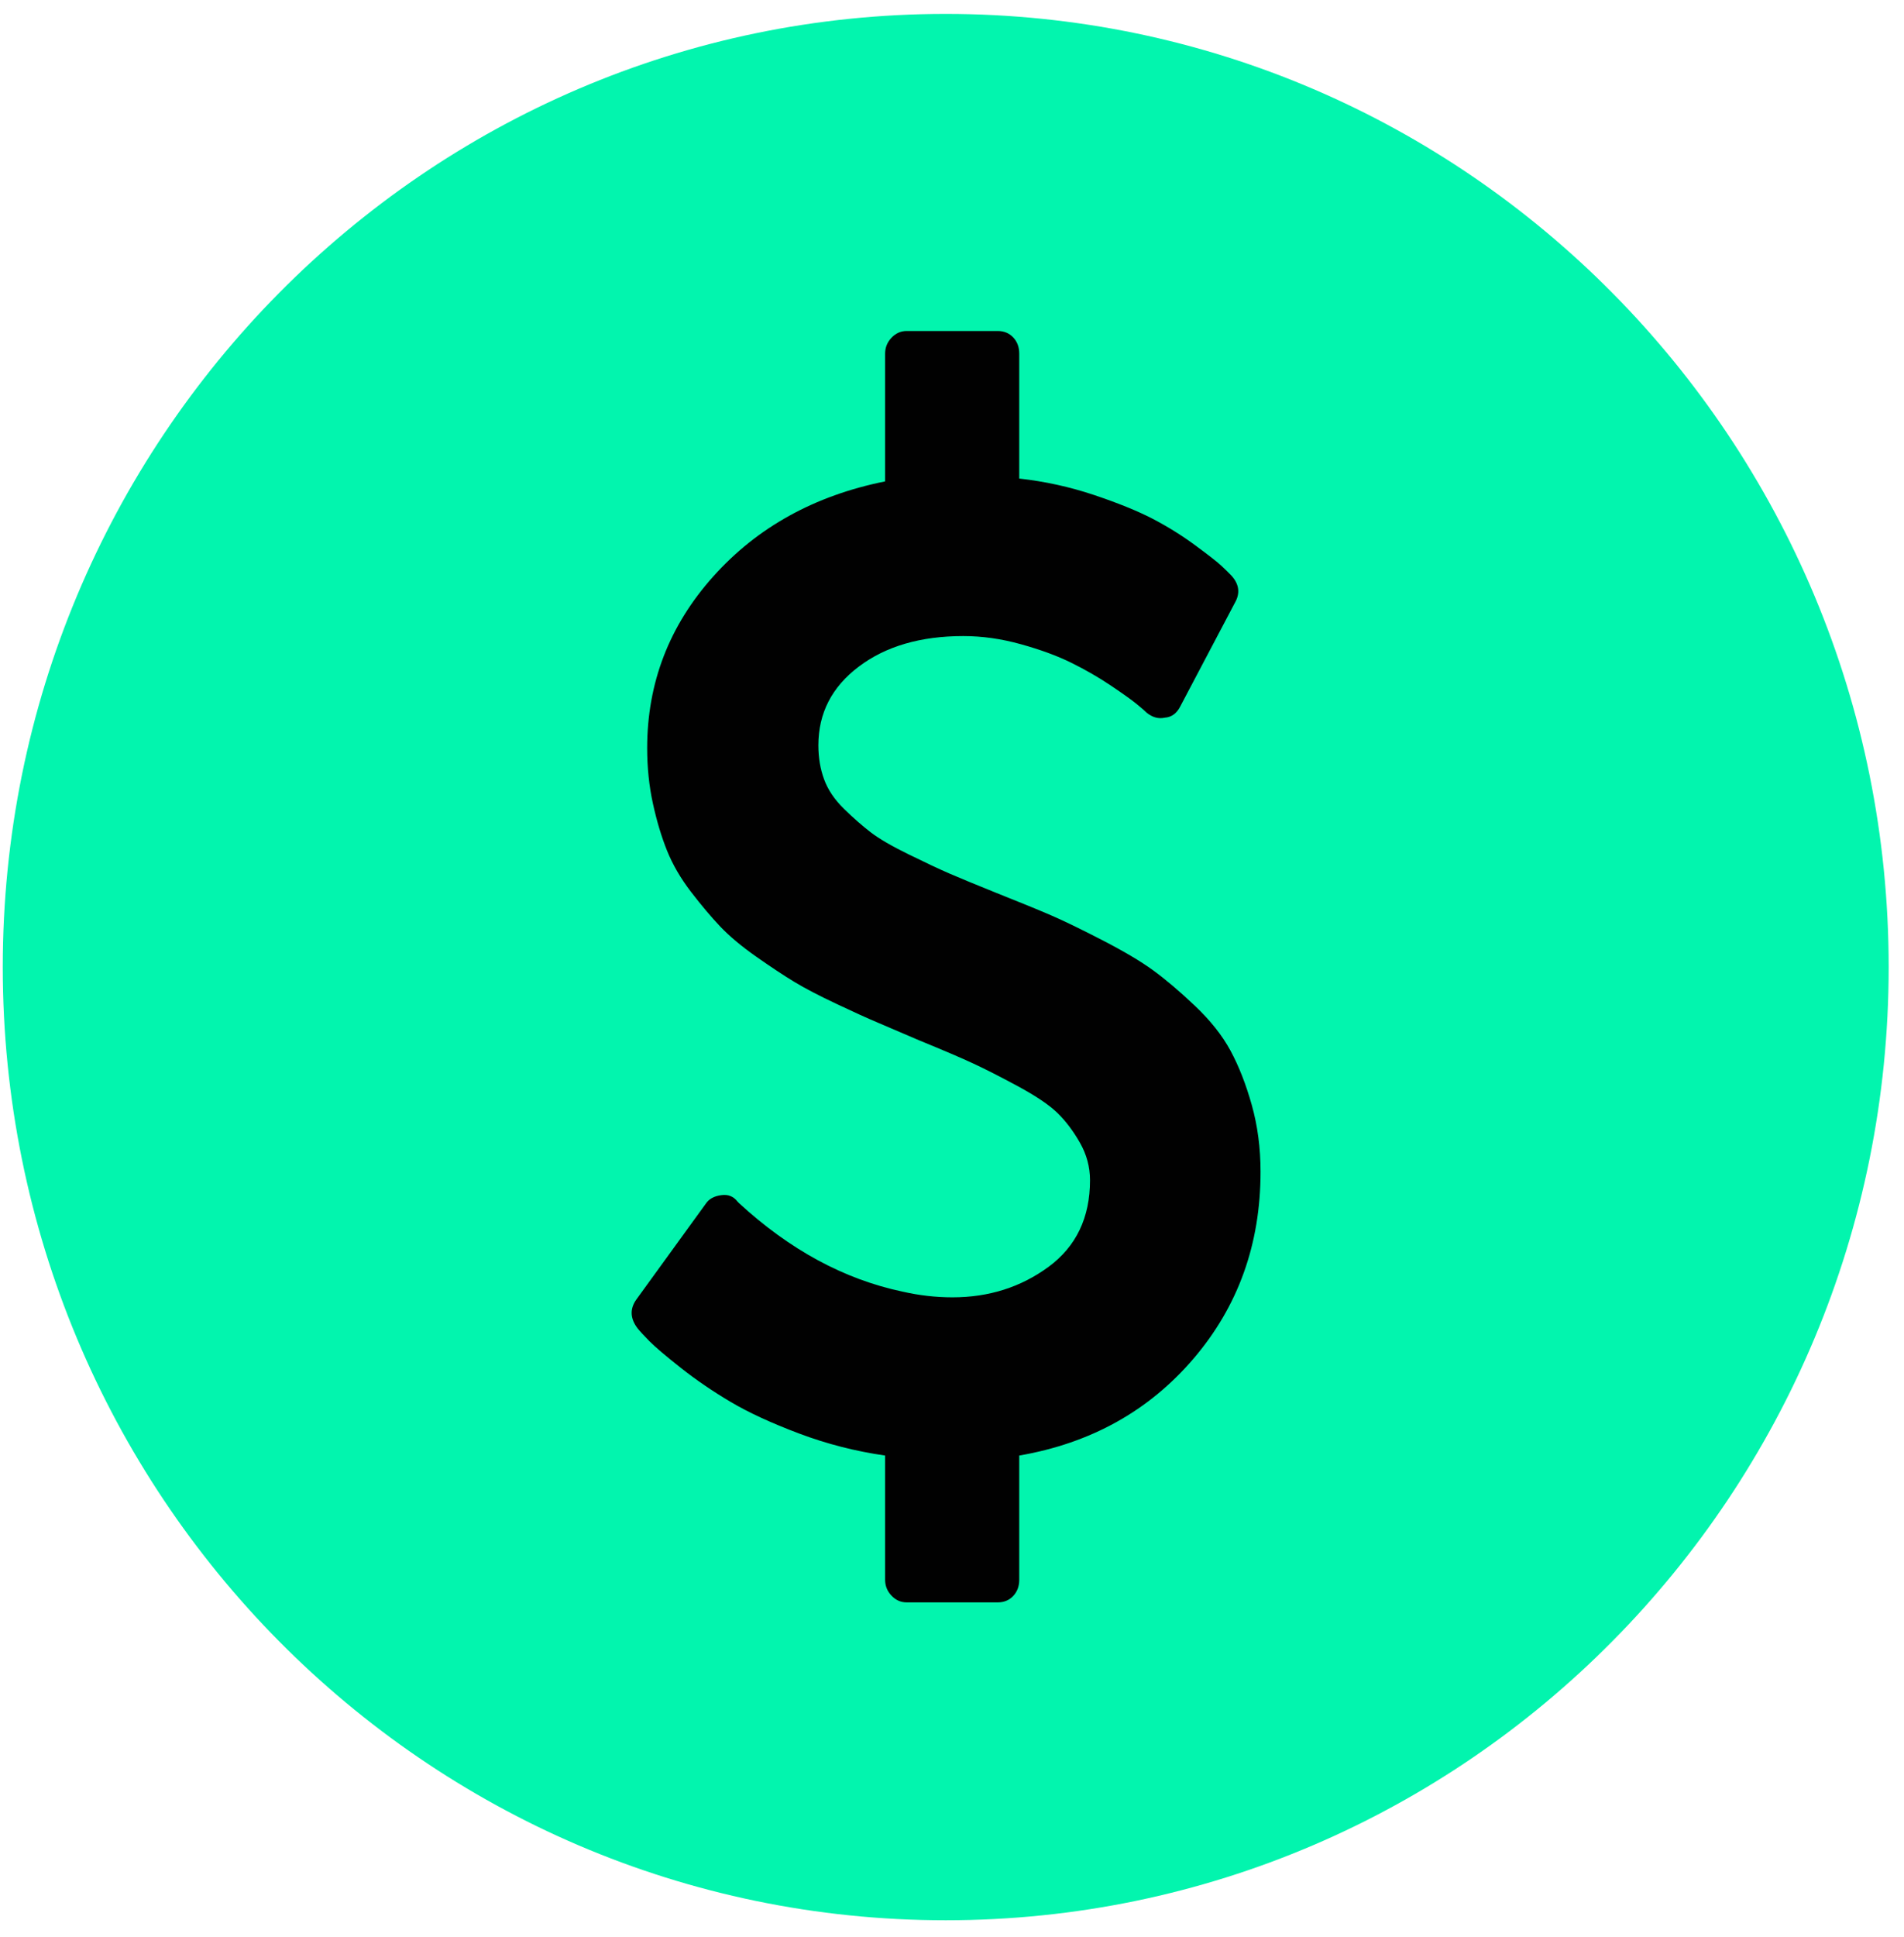 <svg width="60" height="61" viewBox="0 0 60 61" fill="none" xmlns="http://www.w3.org/2000/svg">
<path d="M29.802 0.438C46.215 0.438 59.517 13.877 59.517 30.459C59.517 47.042 46.215 60.481 29.802 60.481C13.389 60.481 0.087 47.042 0.087 30.459C0.087 13.877 13.395 0.438 29.802 0.438Z" fill="#02F5AE"/>
<path d="M39.723 36.905C39.723 39.185 39.018 41.147 37.609 42.794C36.2 44.44 34.37 45.456 32.119 45.844V49.755C32.119 49.963 32.055 50.134 31.928 50.268C31.8 50.403 31.637 50.469 31.439 50.469H28.572C28.388 50.469 28.228 50.399 28.094 50.257C27.959 50.116 27.892 49.948 27.892 49.755V45.844C26.957 45.71 26.055 45.479 25.184 45.151C24.313 44.823 23.594 44.492 23.028 44.157C22.462 43.822 21.938 43.464 21.456 43.084C20.975 42.704 20.646 42.425 20.469 42.246C20.292 42.067 20.168 41.933 20.097 41.844C19.856 41.531 19.842 41.226 20.054 40.928L22.242 37.911C22.341 37.762 22.504 37.672 22.731 37.643C22.943 37.613 23.113 37.68 23.24 37.844L23.283 37.889C24.883 39.363 26.603 40.294 28.444 40.682C28.968 40.801 29.492 40.861 30.016 40.861C31.163 40.861 32.172 40.54 33.043 39.9C33.913 39.259 34.349 38.35 34.349 37.173C34.349 36.756 34.243 36.361 34.03 35.989C33.818 35.617 33.581 35.304 33.319 35.05C33.057 34.797 32.643 34.518 32.076 34.212C31.51 33.907 31.043 33.669 30.674 33.498C30.306 33.326 29.74 33.084 28.975 32.771C28.423 32.533 27.988 32.347 27.669 32.212C27.35 32.078 26.915 31.881 26.363 31.62C25.81 31.36 25.368 31.129 25.035 30.928C24.702 30.727 24.302 30.462 23.835 30.134C23.368 29.807 22.989 29.49 22.699 29.185C22.409 28.879 22.101 28.514 21.775 28.09C21.449 27.665 21.198 27.233 21.021 26.794C20.844 26.354 20.695 25.859 20.575 25.308C20.454 24.756 20.394 24.175 20.394 23.564C20.394 21.509 21.088 19.706 22.476 18.157C23.863 16.607 25.669 15.609 27.892 15.162V11.14C27.892 10.946 27.959 10.779 28.094 10.637C28.228 10.496 28.388 10.425 28.572 10.425H31.439C31.637 10.425 31.8 10.492 31.928 10.626C32.055 10.76 32.119 10.931 32.119 11.14V15.073C32.926 15.162 33.708 15.334 34.466 15.587C35.223 15.84 35.839 16.09 36.314 16.335C36.788 16.581 37.238 16.861 37.662 17.173C38.087 17.486 38.363 17.702 38.491 17.822C38.618 17.941 38.724 18.045 38.809 18.134C39.05 18.402 39.086 18.686 38.916 18.983L37.195 22.246C37.082 22.47 36.919 22.589 36.707 22.604C36.508 22.648 36.317 22.596 36.133 22.447C36.091 22.402 35.988 22.313 35.825 22.179C35.662 22.045 35.386 21.848 34.997 21.587C34.607 21.326 34.193 21.088 33.754 20.872C33.315 20.656 32.788 20.462 32.172 20.291C31.556 20.119 30.951 20.034 30.356 20.034C29.011 20.034 27.913 20.354 27.064 20.995C26.214 21.635 25.789 22.462 25.789 23.475C25.789 23.862 25.849 24.22 25.97 24.548C26.09 24.875 26.299 25.185 26.596 25.475C26.894 25.766 27.173 26.011 27.435 26.212C27.697 26.414 28.094 26.645 28.625 26.905C29.156 27.166 29.584 27.367 29.91 27.509C30.235 27.65 30.731 27.855 31.397 28.123C32.147 28.421 32.721 28.656 33.117 28.827C33.514 28.998 34.052 29.259 34.731 29.609C35.411 29.959 35.946 30.276 36.335 30.559C36.724 30.842 37.163 31.214 37.652 31.676C38.14 32.138 38.516 32.611 38.778 33.095C39.039 33.579 39.263 34.149 39.447 34.805C39.631 35.46 39.723 36.16 39.723 36.905Z" fill="#010101"/>
</svg>
